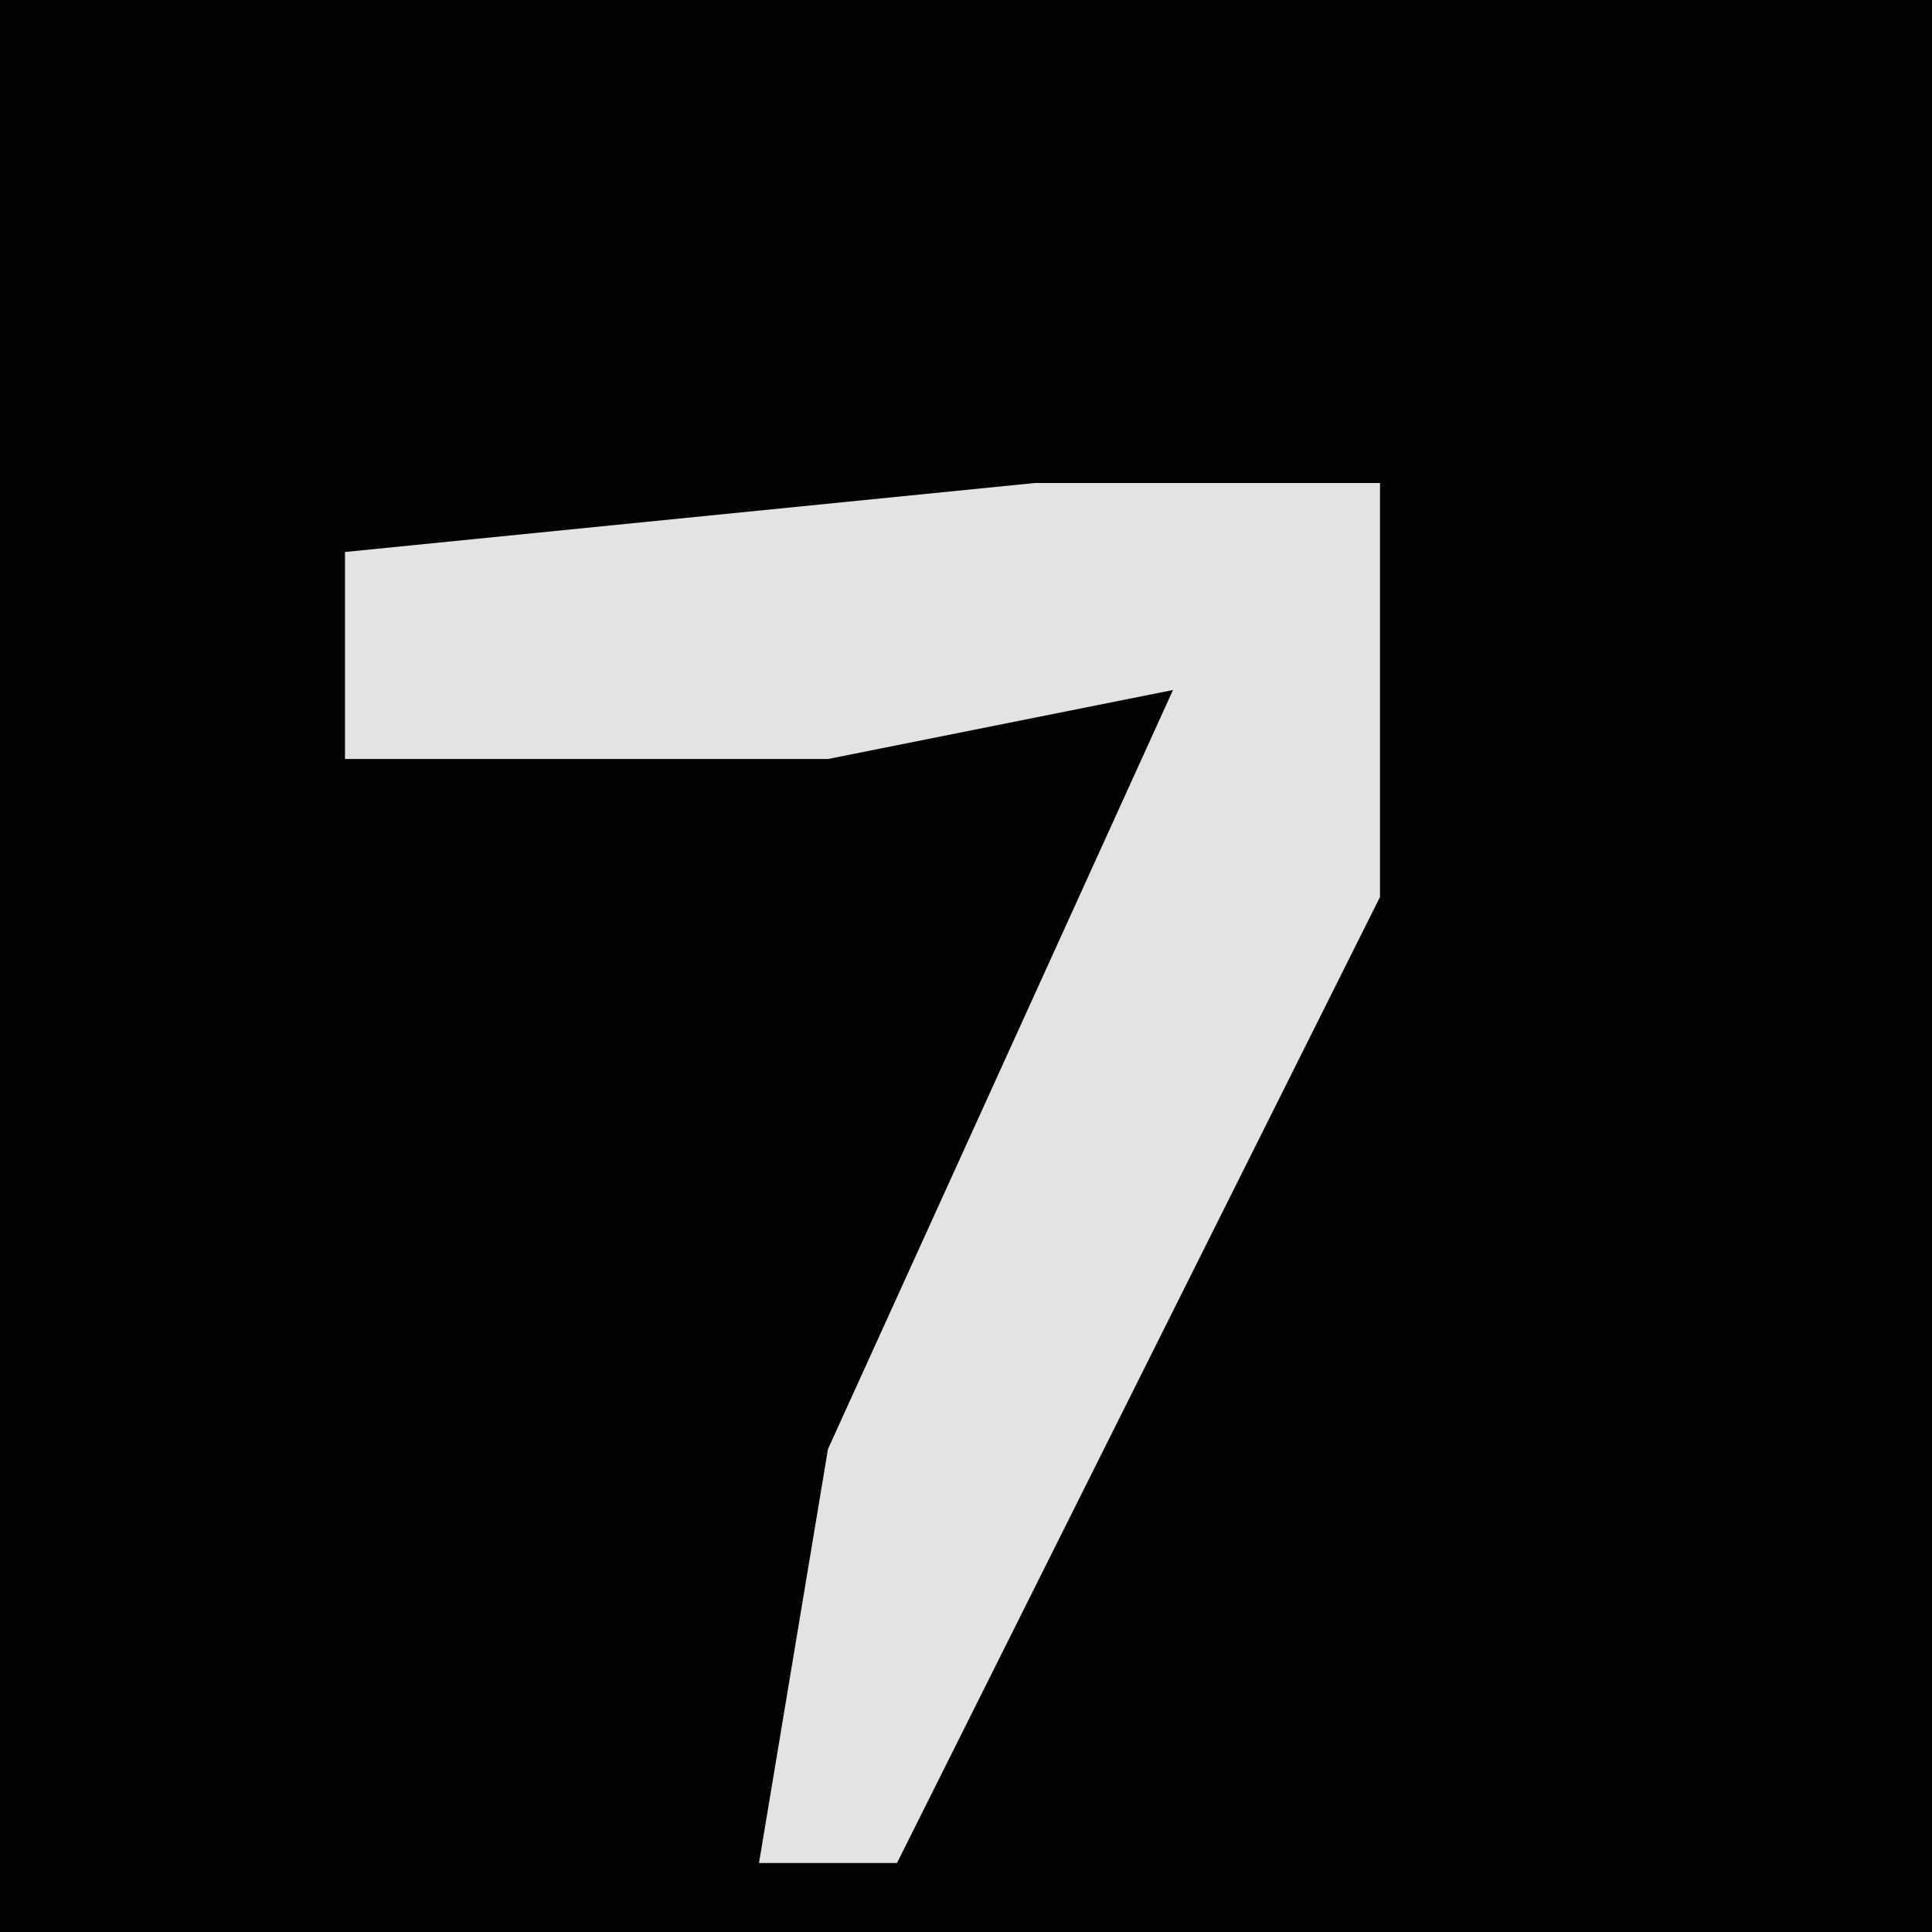<?xml version="1.0" encoding="UTF-8"?>
<svg version="1.1" xmlns="http://www.w3.org/2000/svg" width="28" height="28">
<path d="M0,0 L28,0 L28,28 L0,28 Z " fill="#020202" transform="translate(0,0)"/>
<path d="M0,0 L5,0 L5,6 L-2,20 L-4,20 L-3,14 L2,3 L-3,4 L-10,4 L-10,1 Z " fill="#E3E3E3" transform="translate(15,7)"/>
</svg>
